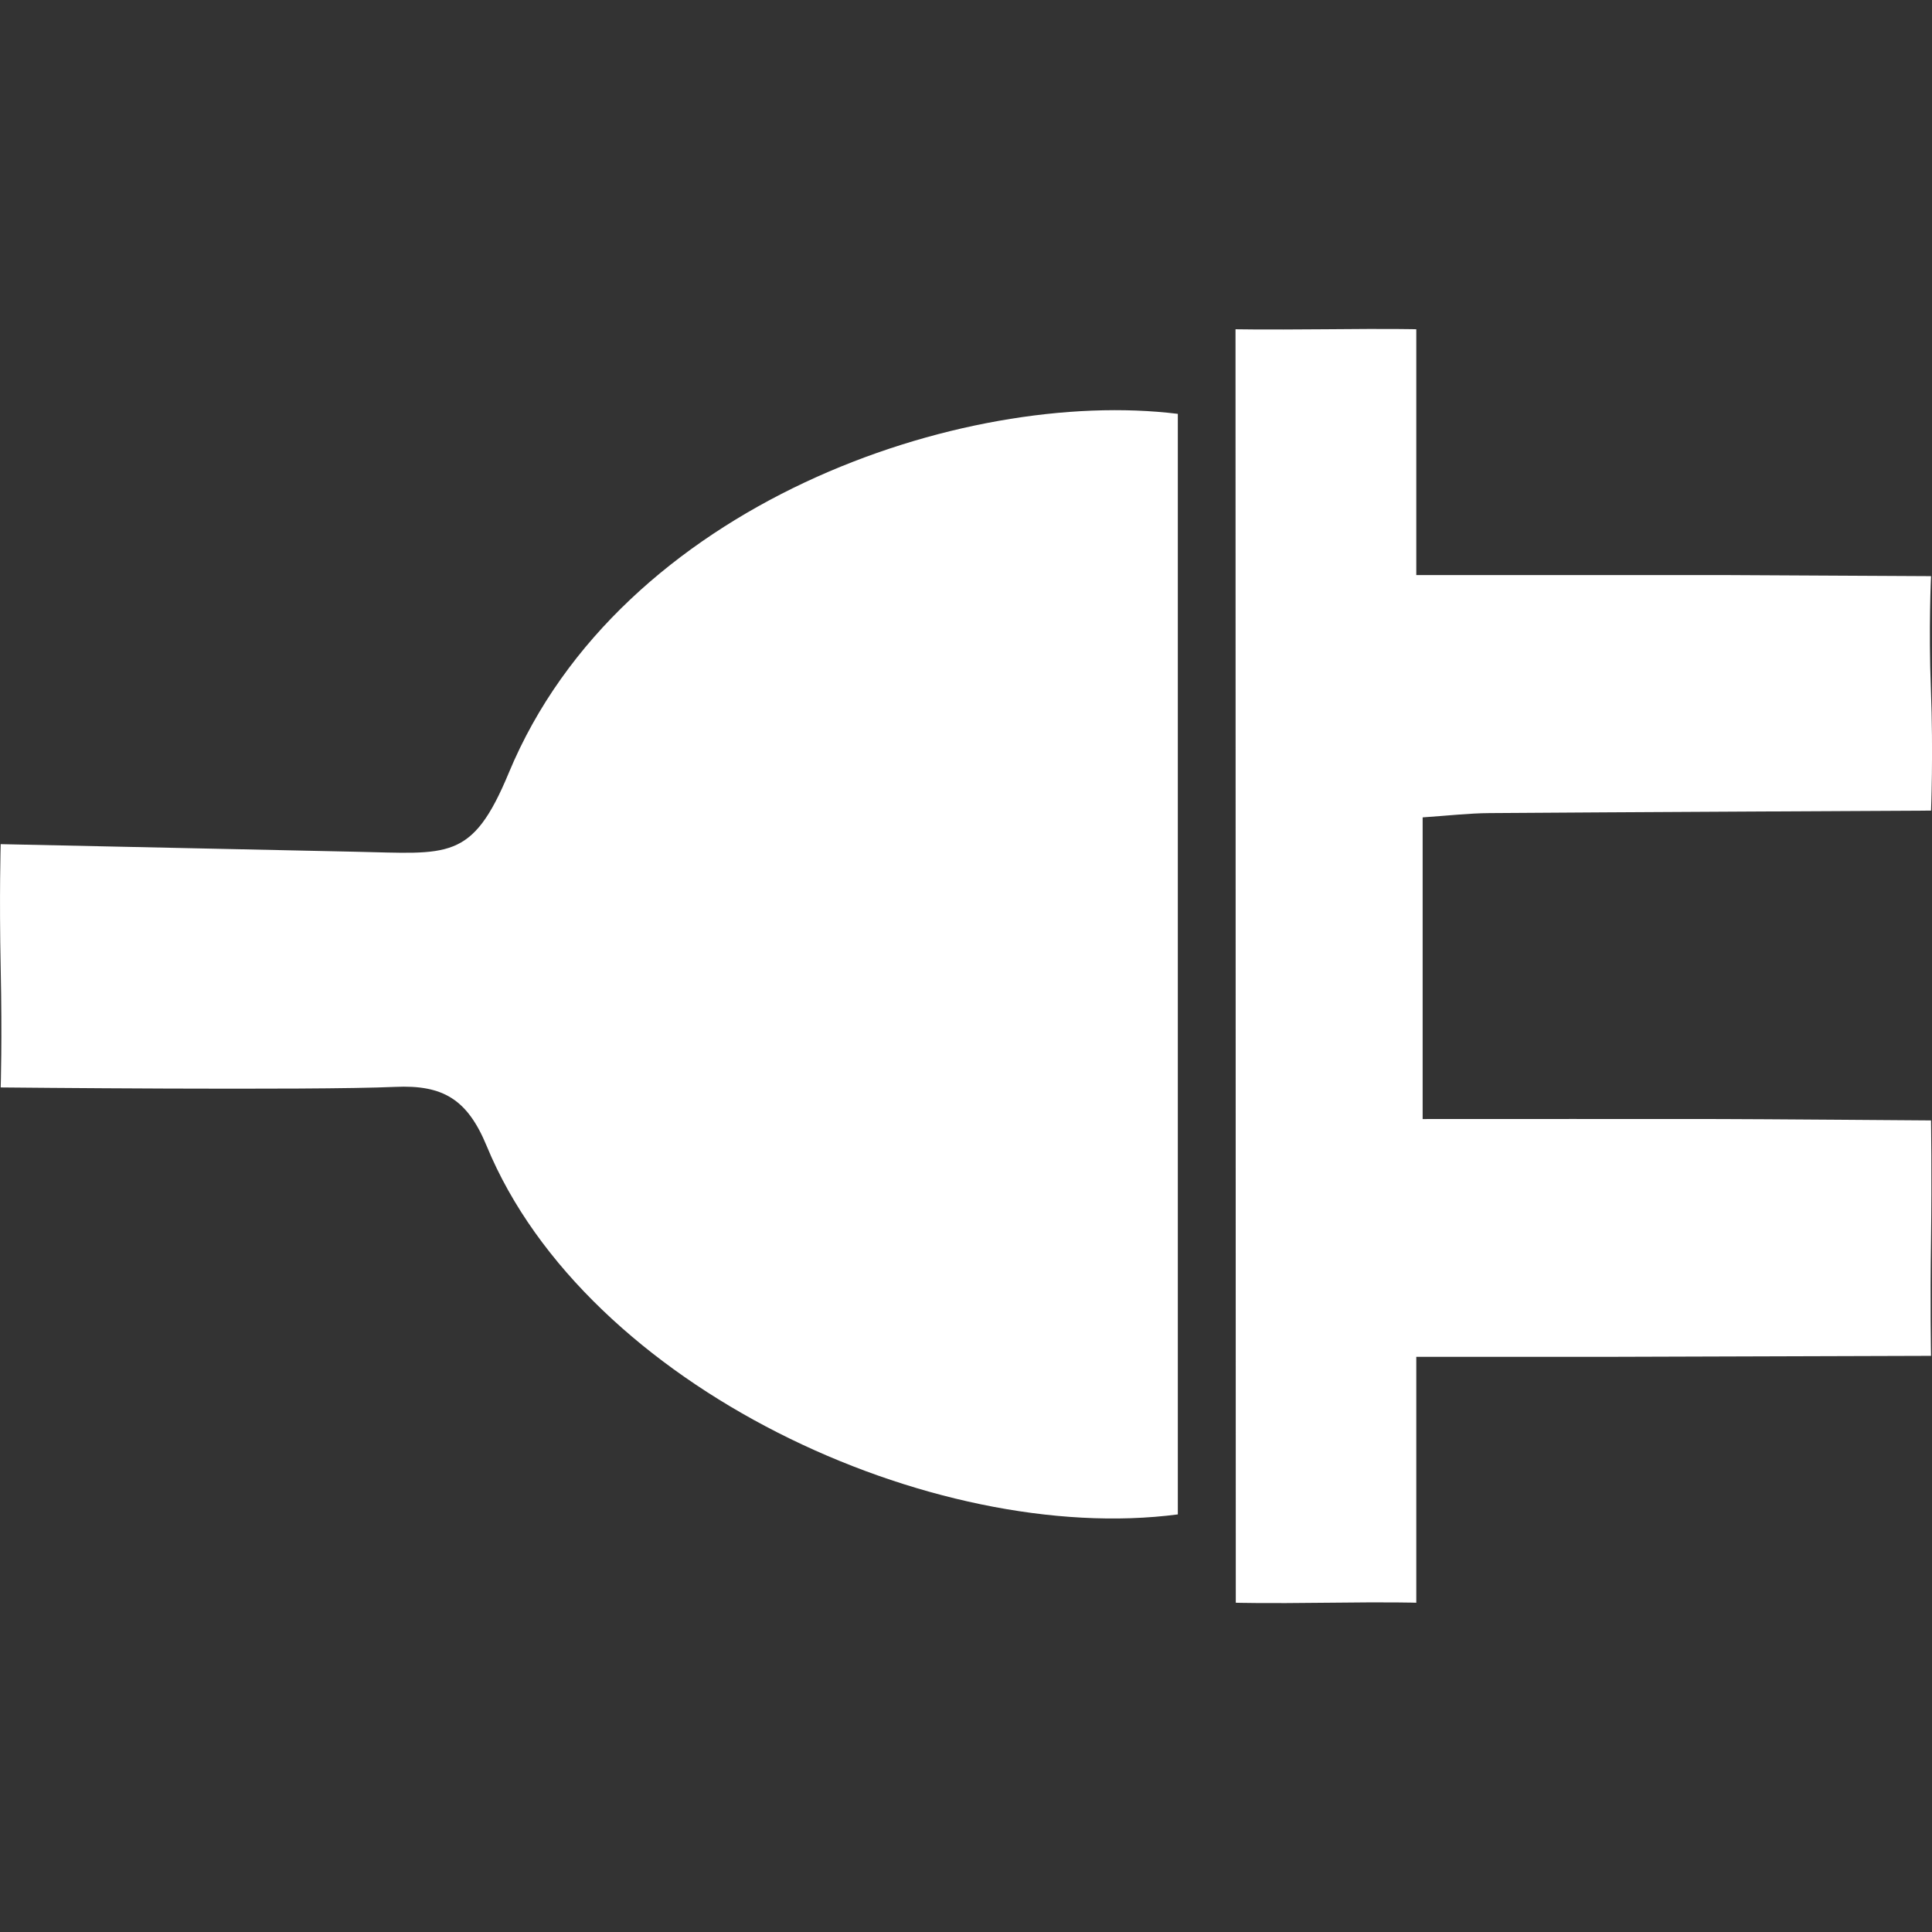 <?xml version="1.0" encoding="utf-8"?>

<!--
 ~   Copyright (c) WSO2 Inc. (http://wso2.com) All Rights Reserved.
 ~
 ~   Licensed under the Apache License, Version 2.0 (the "License");
 ~   you may not use this file except in compliance with the License.
 ~   You may obtain a copy of the License at
 ~
 ~        http://www.apache.org/licenses/LICENSE-2.0
 ~
 ~   Unless required by applicable law or agreed to in writing, software
 ~   distributed under the License is distributed on an "AS IS" BASIS,
 ~   WITHOUT WARRANTIES OR CONDITIONS OF ANY KIND, either express or implied.
 ~   See the License for the specific language governing permissions and
 ~   limitations under the License.
-->

<svg version="1.1" id="connector" xmlns="http://www.w3.org/2000/svg" xmlns:xlink="http://www.w3.org/1999/xlink" x="0px" y="0px"
	 viewBox="0 0 14 14" style="enable-background:new 0 0 14 14;" xml:space="preserve">
<rect x="0" y="0" width="14" height="14" fill="#333333" stroke="none"/>
<path fill="#fff" d="M8.535,2.999c0,2.656,0,5.316,0,7.975c-1.771,0.232-4.287-0.921-5.008-2.669
	C3.387,7.966,3.211,7.86,2.862,7.876c-0.601,0.027-2.857,0.004-2.857,0.004
	s0.011-0.35,0-0.862C-0.006,6.484,0.005,6.117,0.005,6.117
	s2.382,0.051,2.569,0.055c0.677,0.014,0.846,0.071,1.113-0.572
	C4.498,3.649,6.979,2.807,8.535,2.999z M10.309,5.923
	c0.189-0.013,0.337-0.03,0.484-0.031c0.789-0.006,3.2-0.018,3.2-0.018
	s0.017-0.413-0.001-0.879c-0.017-0.442,0.001-0.82,0.001-0.82
	S12.701,4.168,12.476,4.167C11.751,4.167,11.026,4.167,10.263,4.167
	c0-0.39,0-1.781,0-1.781s-0.162-0.005-0.664,0
	C9.131,2.39,8.953,2.386,8.953,2.386l0.002,9.228c0,0,0.197,0.006,0.665-0
	c0.467-0.006,0.643,0,0.643,0s0-1.416,0-1.782
	c0.547,0,0.996,0,1.444-0c0.47-0.001,2.286-0.007,2.286-0.007
	s-0.007-0.376-0-0.841C13.999,8.518,13.993,8.119,13.993,8.119
	s-1.304-0.01-1.53-0.01c-0.709-0.001-1.418-0-2.154-0
	C10.309,7.341,10.309,6.644,10.309,5.923z"/>
</svg>
